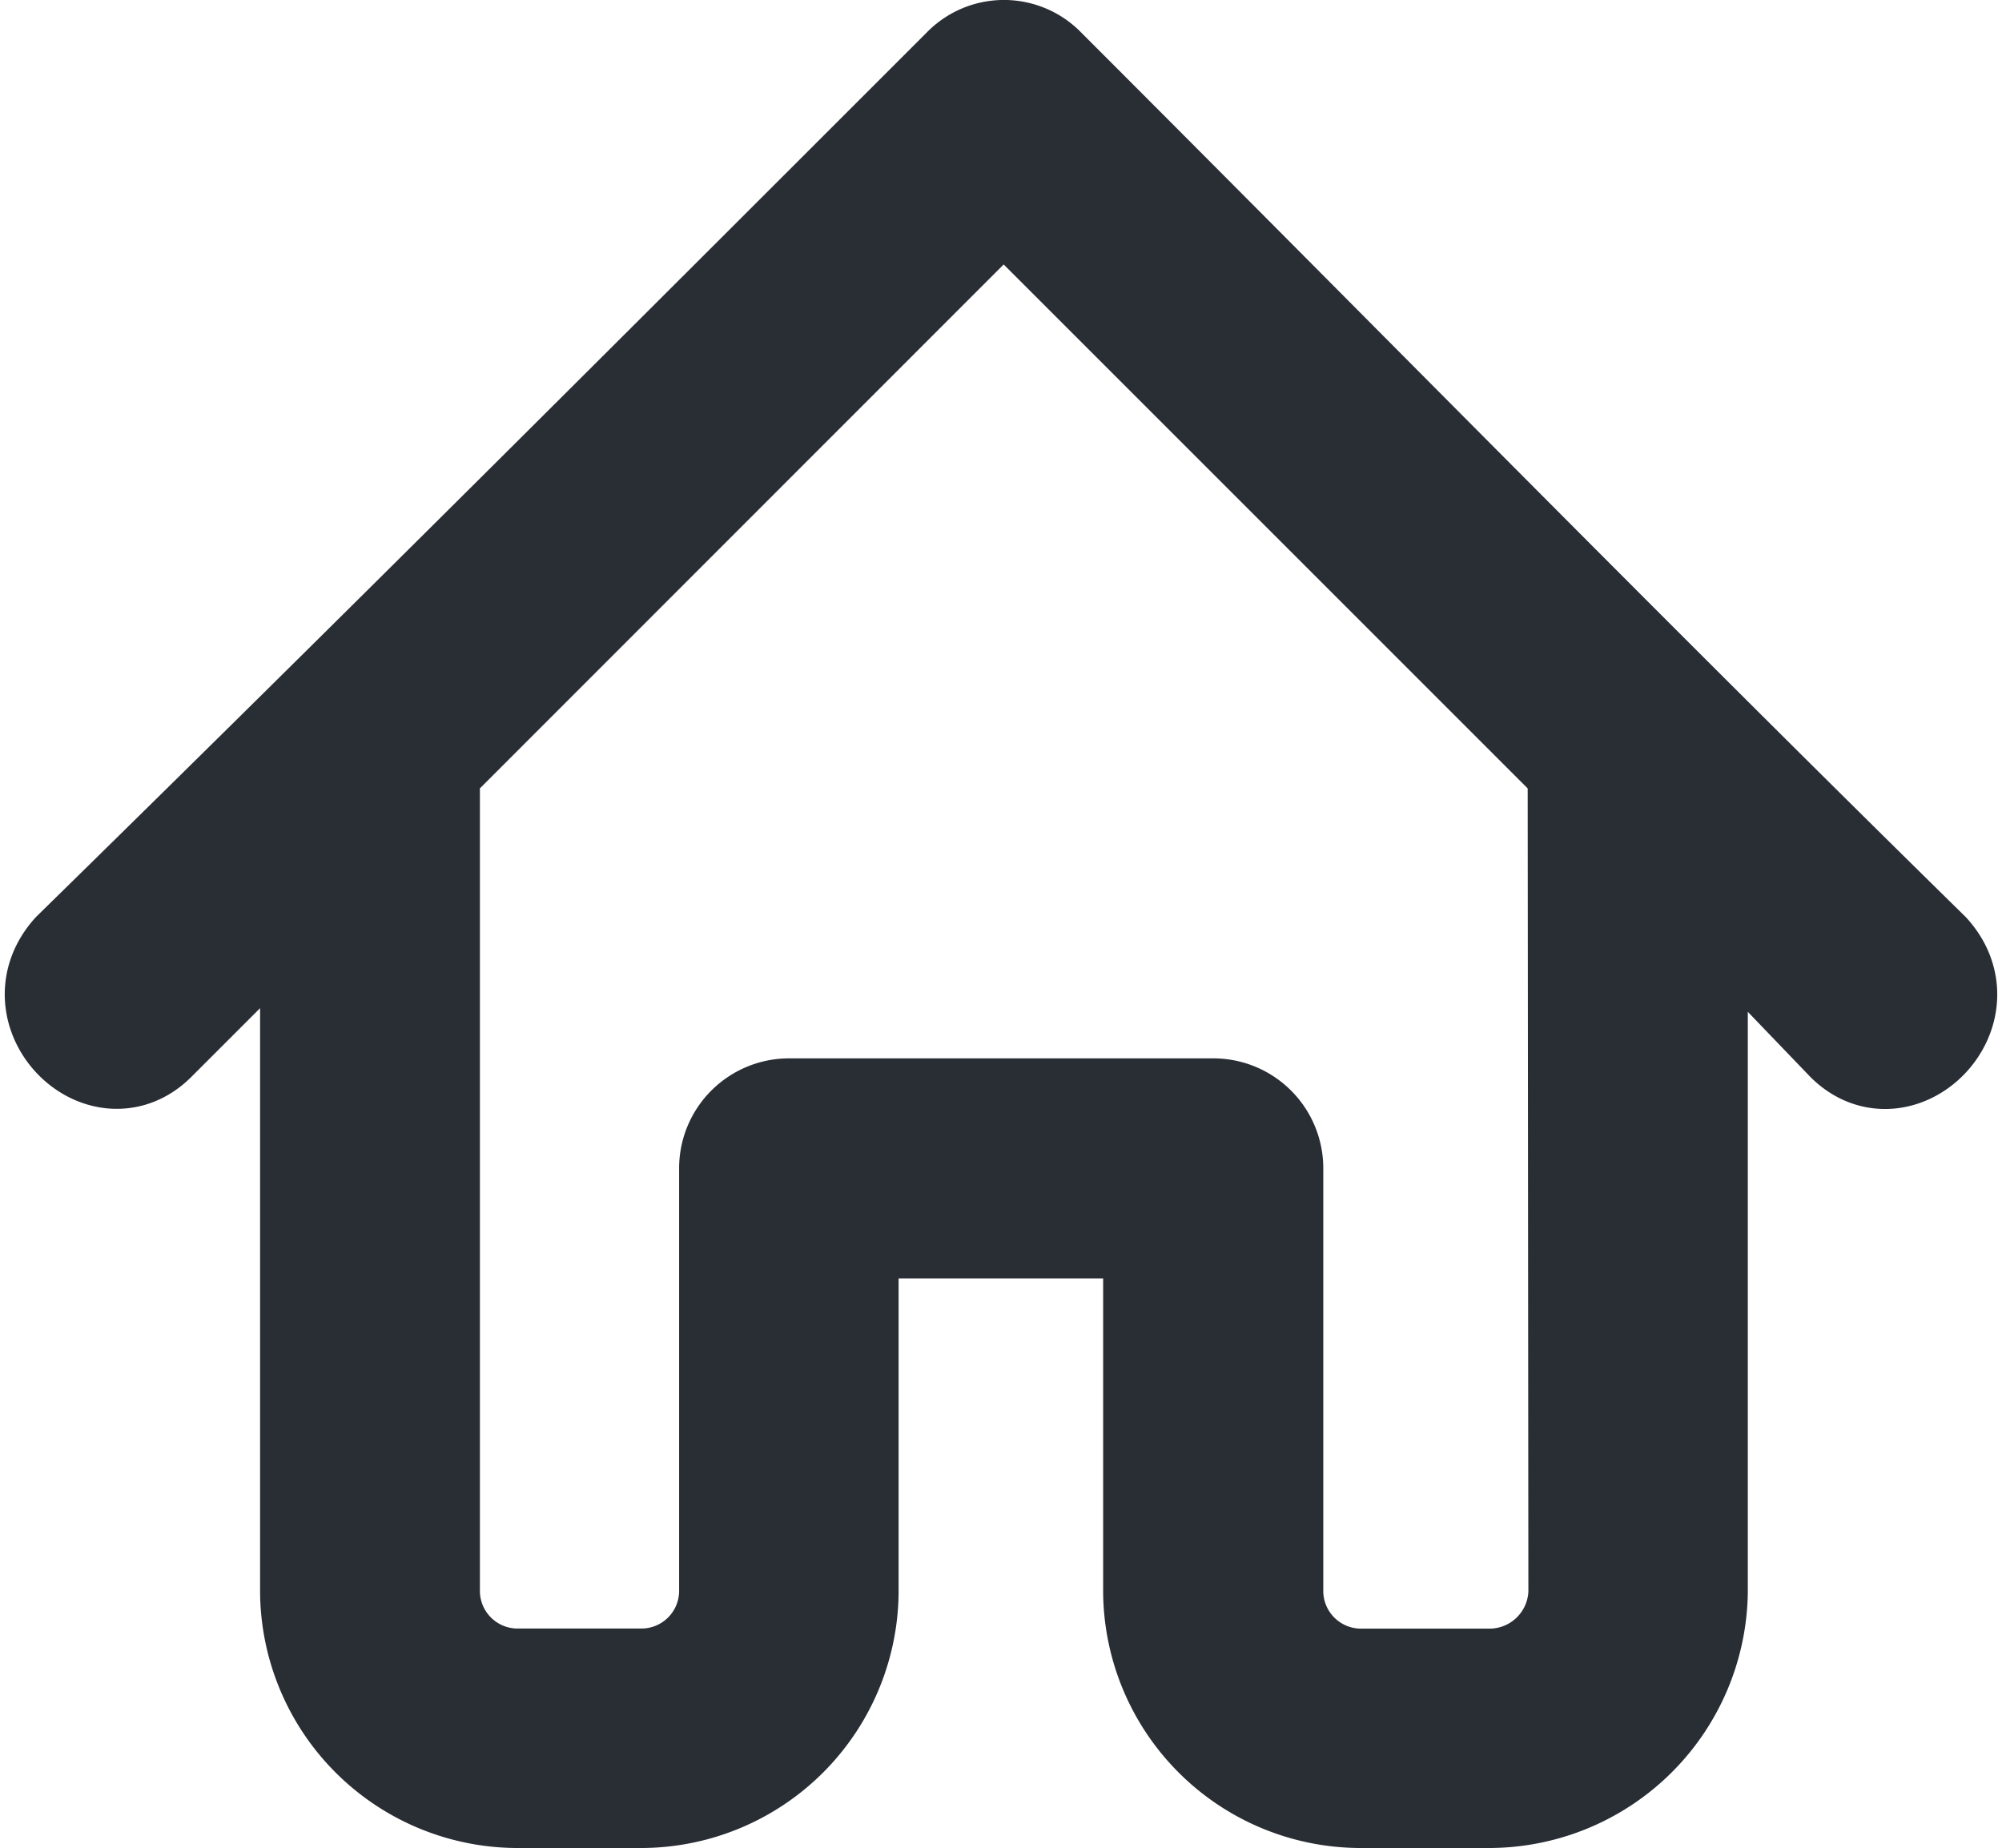 <svg xmlns="http://www.w3.org/2000/svg" width="25.155" height="23.223" viewBox="0 0 25.155 23.223">
  <g id="noun_Home_2522584" transform="translate(0.691 0.65)">
    <g id="Group_1296" data-name="Group 1296" transform="translate(0.019)">
      <path id="Path_447" data-name="Path 447" d="M1.334,12.423c-.658.658-1.681-.365-1.023-1.1C4.038,7.673,7.765,3.946,11.492.219a.706.706,0,0,1,1.023,0C16.242,3.946,19.9,7.673,23.622,11.327c.658.731-.365,1.754-1.023,1.1L20.7,10.45v8.915a2.605,2.605,0,0,1-2.631,2.558H16.461A2.589,2.589,0,0,1,13.9,19.365v-4.6H10.03v4.6a2.589,2.589,0,0,1-2.558,2.558H5.865a2.589,2.589,0,0,1-2.558-2.558V10.45Zm17.9-3.435L12,1.754,4.769,8.988V19.365a1.124,1.124,0,0,0,1.1,1.1H7.472a1.124,1.124,0,0,0,1.1-1.1V14.031A.732.732,0,0,1,9.3,13.3h5.335a.732.732,0,0,1,.731.731v5.335a1.124,1.124,0,0,0,1.1,1.1h1.608a1.14,1.14,0,0,0,1.169-1.1Z" transform="translate(-0.099)" fill="#292d34" stroke="#292d34" stroke-width="1.3"/>
    </g>
  </g>
</svg>
